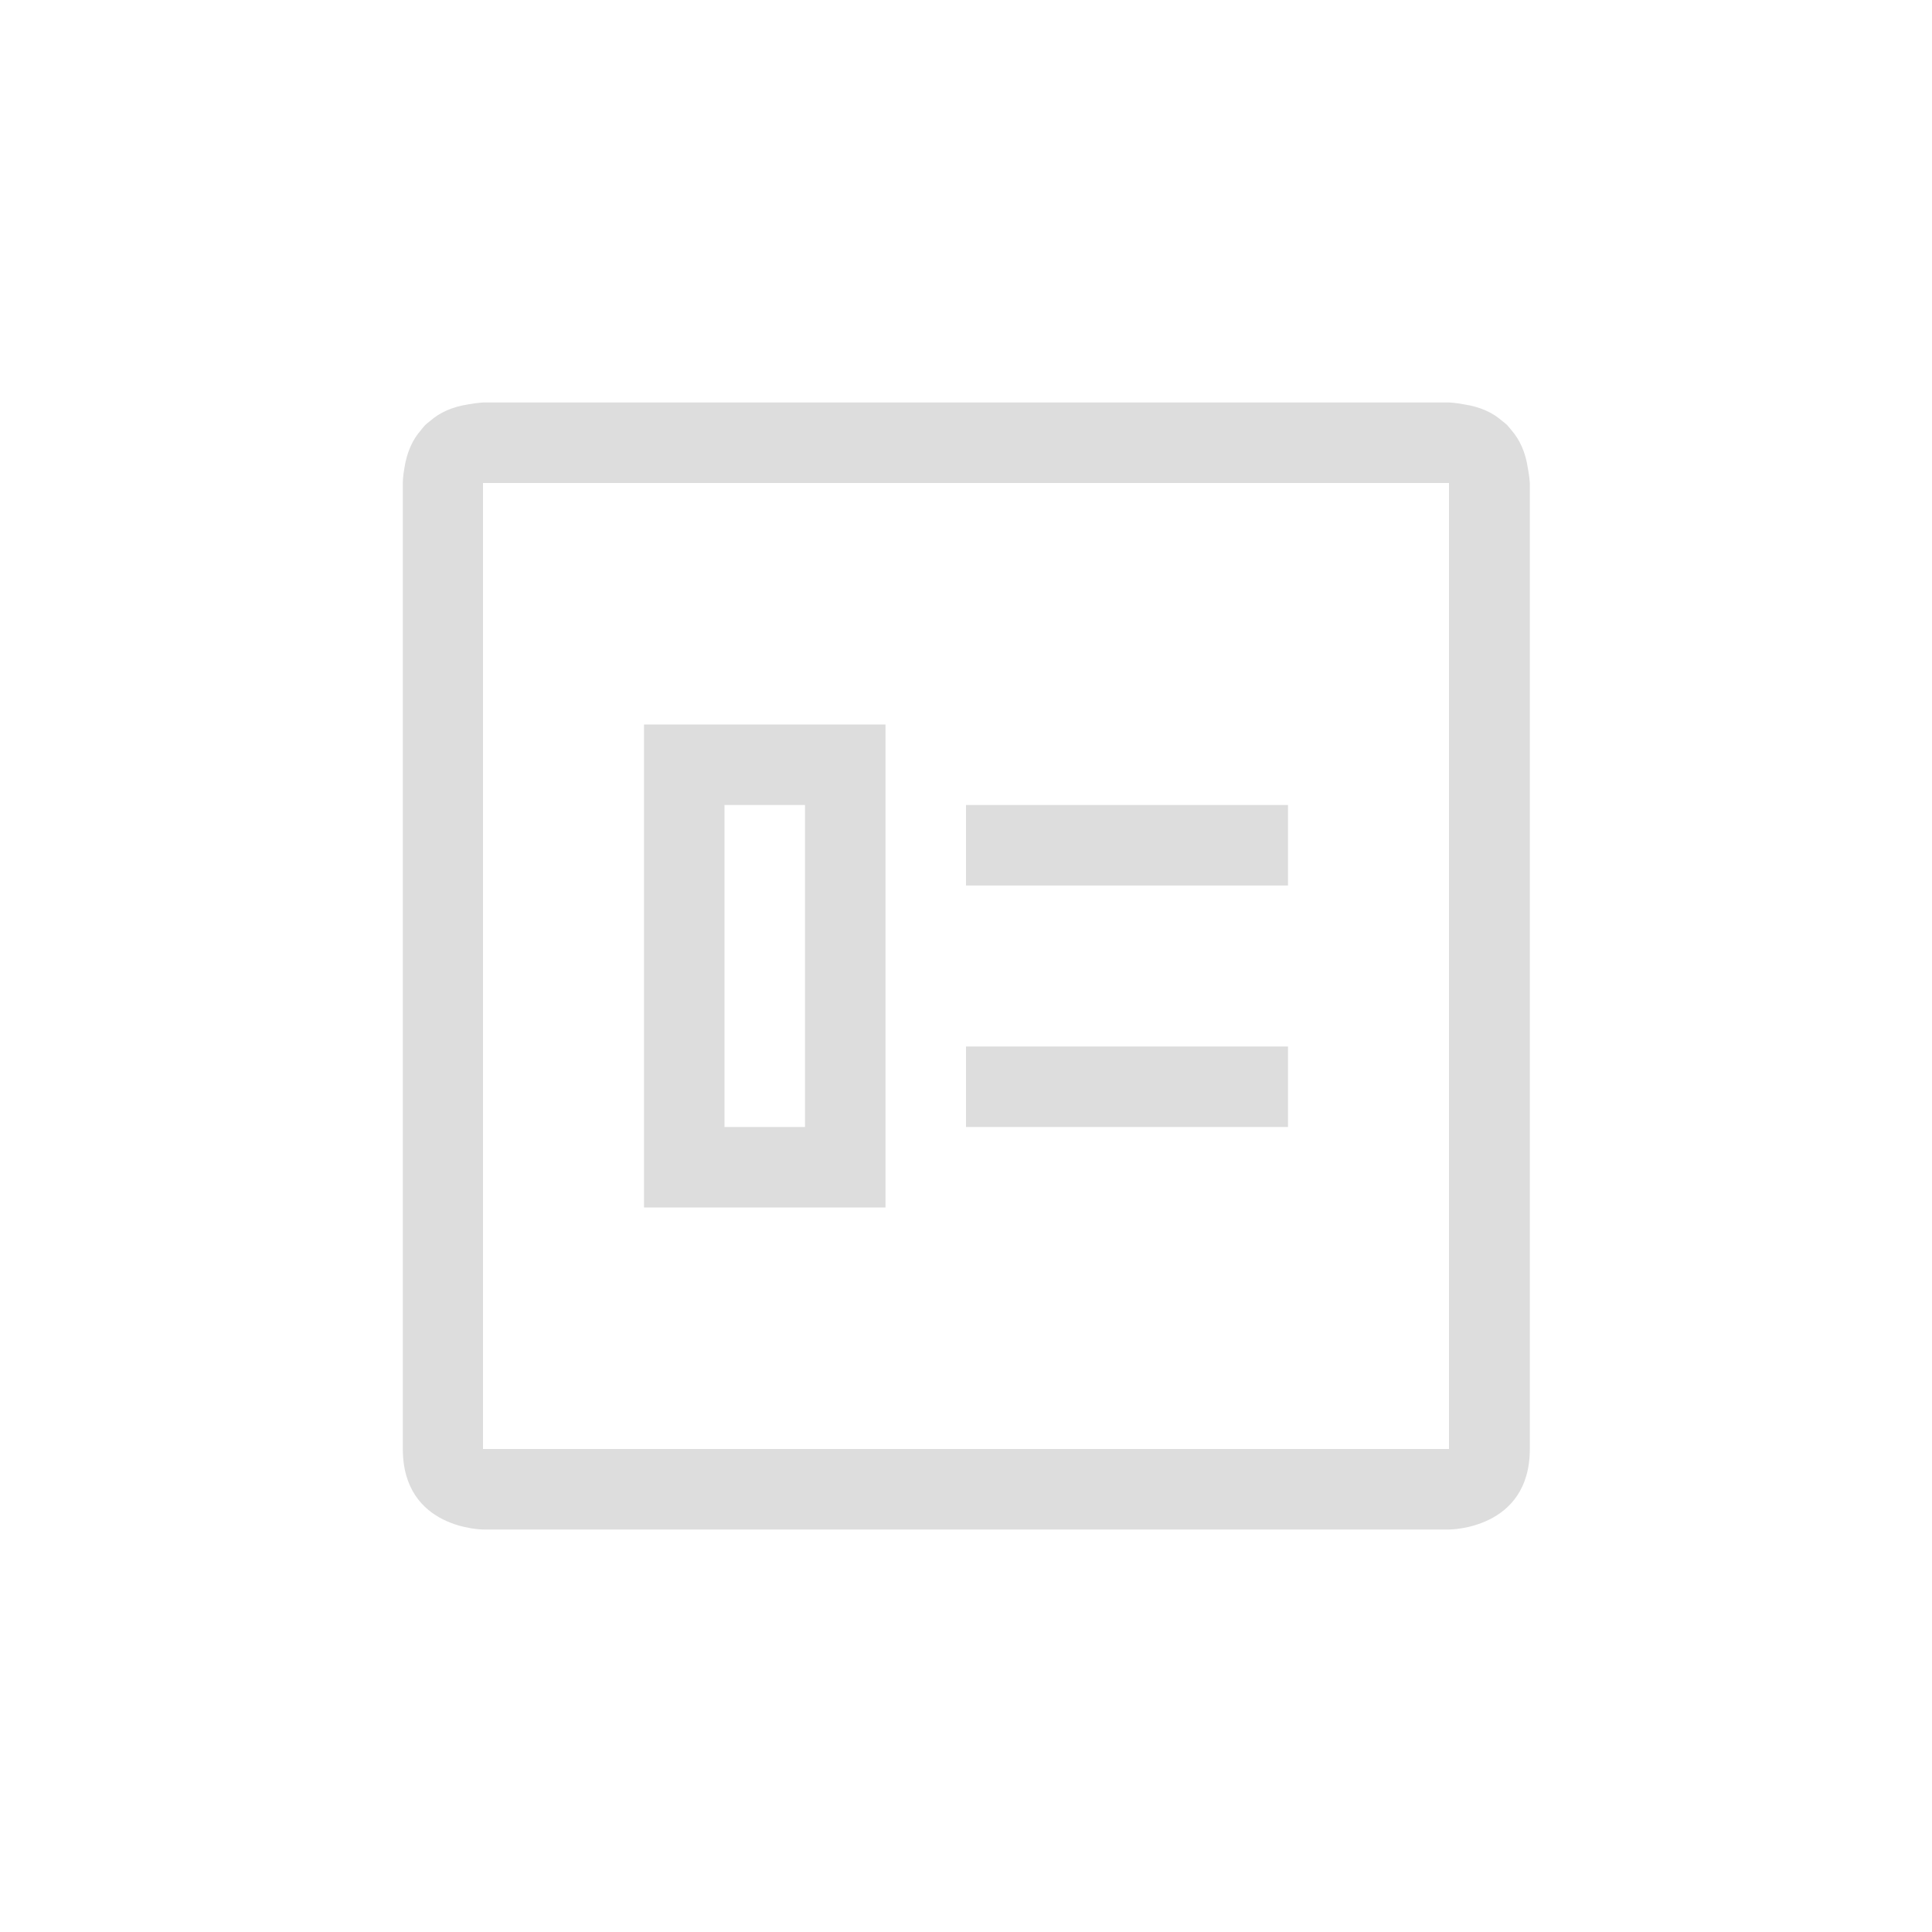 <?xml version="1.0" encoding="UTF-8"?>
<svg width="24px" height="24px" viewBox="0 0 24 24" version="1.1" xmlns="http://www.w3.org/2000/svg" xmlns:xlink="http://www.w3.org/1999/xlink">
    <!-- Generator: Sketch 51.3 (57544) - http://www.bohemiancoding.com/sketch -->
    <title>view-form</title>
    <desc>Created with Sketch.</desc>
    <defs></defs>
    <g id="view-form" stroke="none" stroke-width="1" fill="none" fill-rule="evenodd">
        <g id="408" transform="translate(5, 5)" fill="#DDDDDD">
            <path d="M1,0 L1.006,0 L13.006,0 C13.006,0 13.086,0.004 13.186,0.023 C13.39,0.054 13.544,0.127 13.658,0.227 C13.68,0.244 13.702,0.262 13.723,0.281 C13.742,0.302 13.76,0.324 13.777,0.346 C13.877,0.46 13.95,0.614 13.98,0.818 C14,0.924 14.004,1 14.004,1 L14.004,13 C14.004,14 13.004,14 13.004,14 L1.004,14 C1.004,14 0.004,14 0.004,13 L0.004,1 C0.004,1 0.003,0.924 0.023,0.818 C0.054,0.614 0.127,0.46 0.227,0.346 C0.244,0.324 0.262,0.302 0.281,0.281 C0.302,0.262 0.324,0.244 0.346,0.227 C0.46,0.127 0.614,0.054 0.818,0.023 C0.924,0.004 1,0 1,0 Z M1,1 L1,13 L13,13 L13,1 L1,1 Z" id="Combined-Shape"></path>
            <path d="M3,4 L6,4 L6,10 L3,10 L3,4 Z M4,5 L4,9 L5,9 L5,5 L4,5 Z" id="Combined-Shape"></path>
            <polygon id="Path" points="7 5 11 5 11 6 7 6"></polygon>
            <polygon id="Path" points="7 8 11 8 11 9 7 9"></polygon>
        </g>
    </g>
</svg>